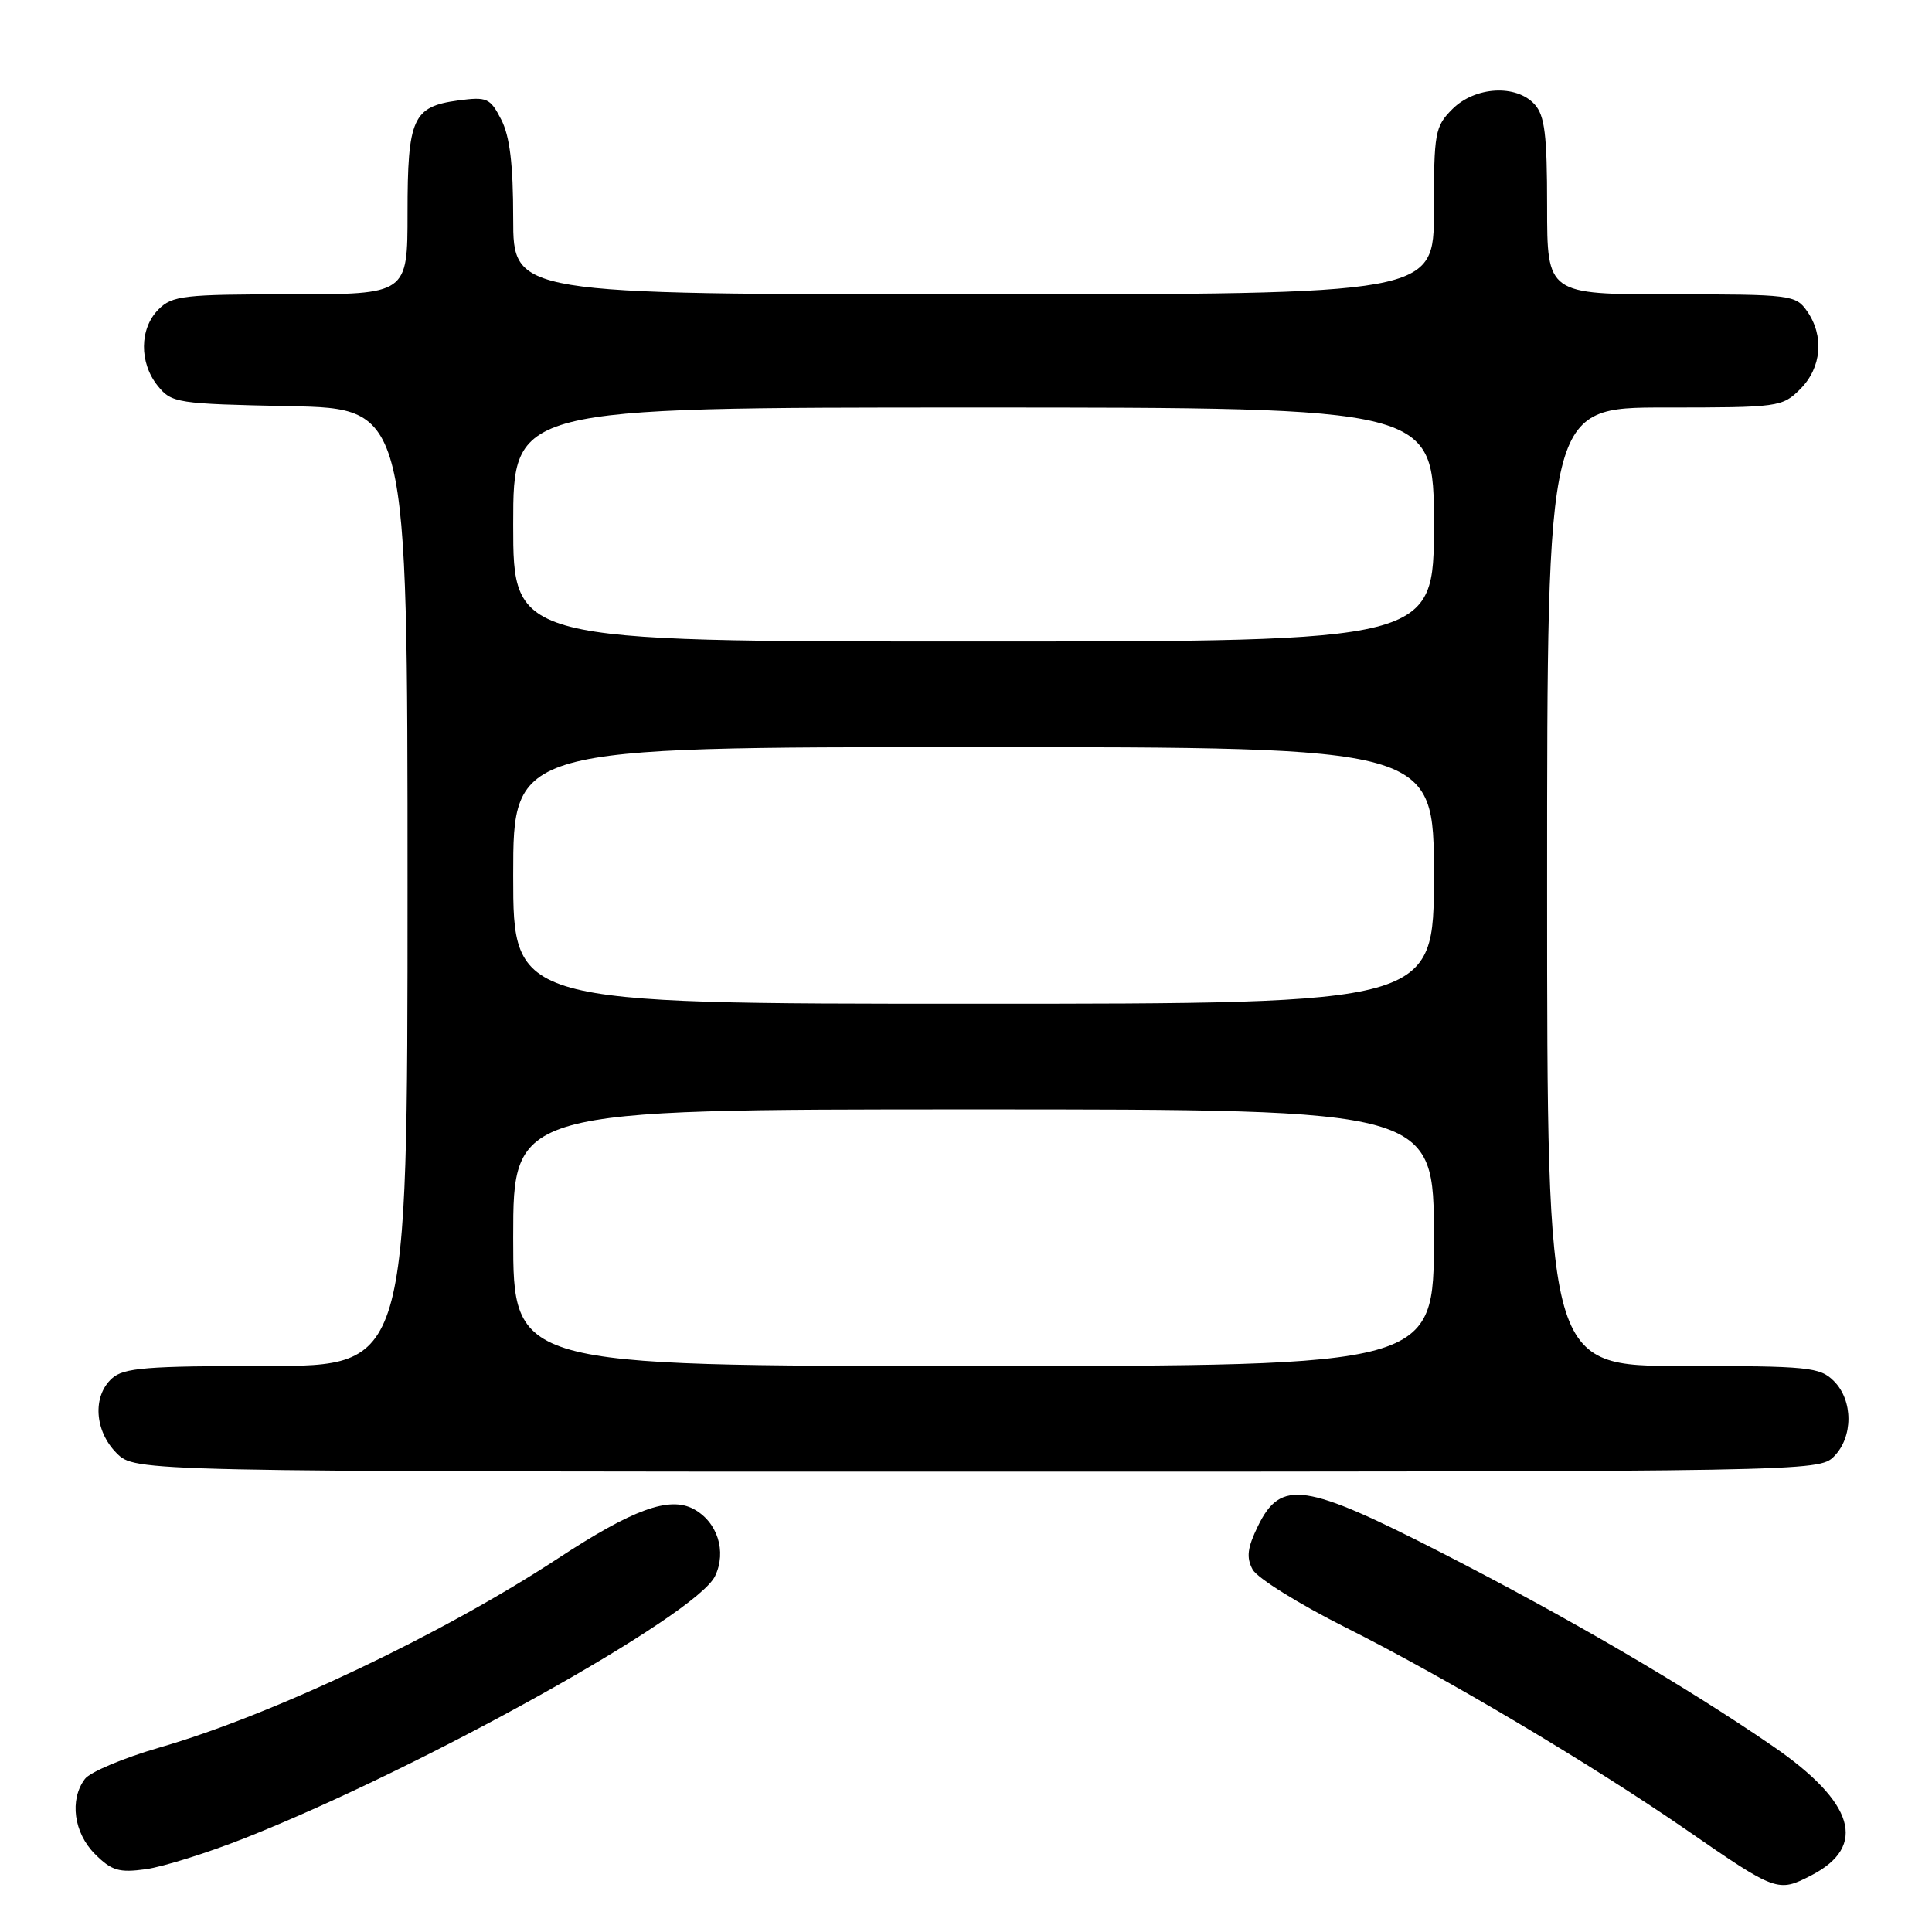 <?xml version="1.0" encoding="UTF-8" standalone="no"?>
<!DOCTYPE svg PUBLIC "-//W3C//DTD SVG 1.1//EN" "http://www.w3.org/Graphics/SVG/1.1/DTD/svg11.dtd" >
<svg xmlns="http://www.w3.org/2000/svg" xmlns:xlink="http://www.w3.org/1999/xlink" version="1.1" viewBox="0 0 256 256">
 <g >
 <path fill="currentColor"
d=" M 240.02 248.49 C 247.48 244.63 245.75 238.82 234.90 231.37 C 223.24 223.36 207.80 214.35 191.10 205.79 C 172.87 196.45 169.73 195.99 166.69 202.20 C 165.28 205.10 165.12 206.36 165.98 207.97 C 166.59 209.10 172.13 212.55 178.29 215.64 C 191.47 222.25 210.84 233.76 223.50 242.50 C 235.37 250.70 235.58 250.78 240.02 248.49 Z  M 32.50 243.54 C 56.06 234.19 92.27 214.01 94.75 208.84 C 96.32 205.56 95.06 201.64 91.90 199.95 C 88.69 198.23 83.87 199.98 73.93 206.50 C 58.55 216.59 36.04 227.27 21.09 231.57 C 16.37 232.94 11.94 234.80 11.25 235.72 C 9.18 238.47 9.77 242.86 12.58 245.67 C 14.79 247.88 15.76 248.17 19.33 247.68 C 21.62 247.36 27.55 245.50 32.50 243.54 Z  M 243.00 193.00 C 245.57 190.43 245.57 185.57 243.00 183.00 C 241.15 181.15 239.67 181.00 223.00 181.00 C 205.00 181.00 205.00 181.00 205.00 117.50 C 205.00 54.00 205.00 54.00 220.55 54.00 C 235.72 54.00 236.15 53.94 238.55 51.55 C 241.38 48.71 241.74 44.51 239.44 41.22 C 237.94 39.08 237.30 39.00 221.44 39.00 C 205.00 39.00 205.00 39.00 205.00 27.33 C 205.00 17.87 204.69 15.31 203.35 13.83 C 200.91 11.14 195.46 11.45 192.45 14.45 C 190.14 16.76 190.00 17.56 190.00 27.95 C 190.00 39.00 190.00 39.00 129.00 39.00 C 68.00 39.00 68.00 39.00 68.00 28.95 C 68.00 21.73 67.55 18.04 66.41 15.83 C 64.94 12.98 64.53 12.80 60.70 13.31 C 54.70 14.12 54.00 15.68 54.00 28.19 C 54.00 39.00 54.00 39.00 38.50 39.00 C 24.33 39.00 22.83 39.17 21.00 41.00 C 18.47 43.53 18.43 48.08 20.91 51.14 C 22.75 53.41 23.42 53.51 38.41 53.82 C 54.00 54.14 54.00 54.14 54.00 117.57 C 54.00 181.00 54.00 181.00 35.33 181.00 C 19.36 181.00 16.39 181.24 14.83 182.65 C 12.23 185.01 12.52 189.61 15.45 192.55 C 17.91 195.00 17.91 195.00 129.45 195.00 C 239.67 195.00 241.02 194.98 243.00 193.00 Z  M 68.00 164.00 C 68.00 147.00 68.00 147.00 129.00 147.00 C 190.00 147.00 190.00 147.00 190.00 164.00 C 190.00 181.00 190.00 181.00 129.00 181.00 C 68.00 181.00 68.00 181.00 68.00 164.00 Z  M 68.00 116.00 C 68.00 99.00 68.00 99.00 129.00 99.00 C 190.00 99.00 190.00 99.00 190.00 116.00 C 190.00 133.00 190.00 133.00 129.00 133.00 C 68.00 133.00 68.00 133.00 68.00 116.00 Z  M 68.00 69.50 C 68.00 54.00 68.00 54.00 129.00 54.00 C 190.00 54.00 190.00 54.00 190.00 69.50 C 190.00 85.00 190.00 85.00 129.00 85.00 C 68.00 85.00 68.00 85.00 68.00 69.50 Z "/>
</g>
</svg>